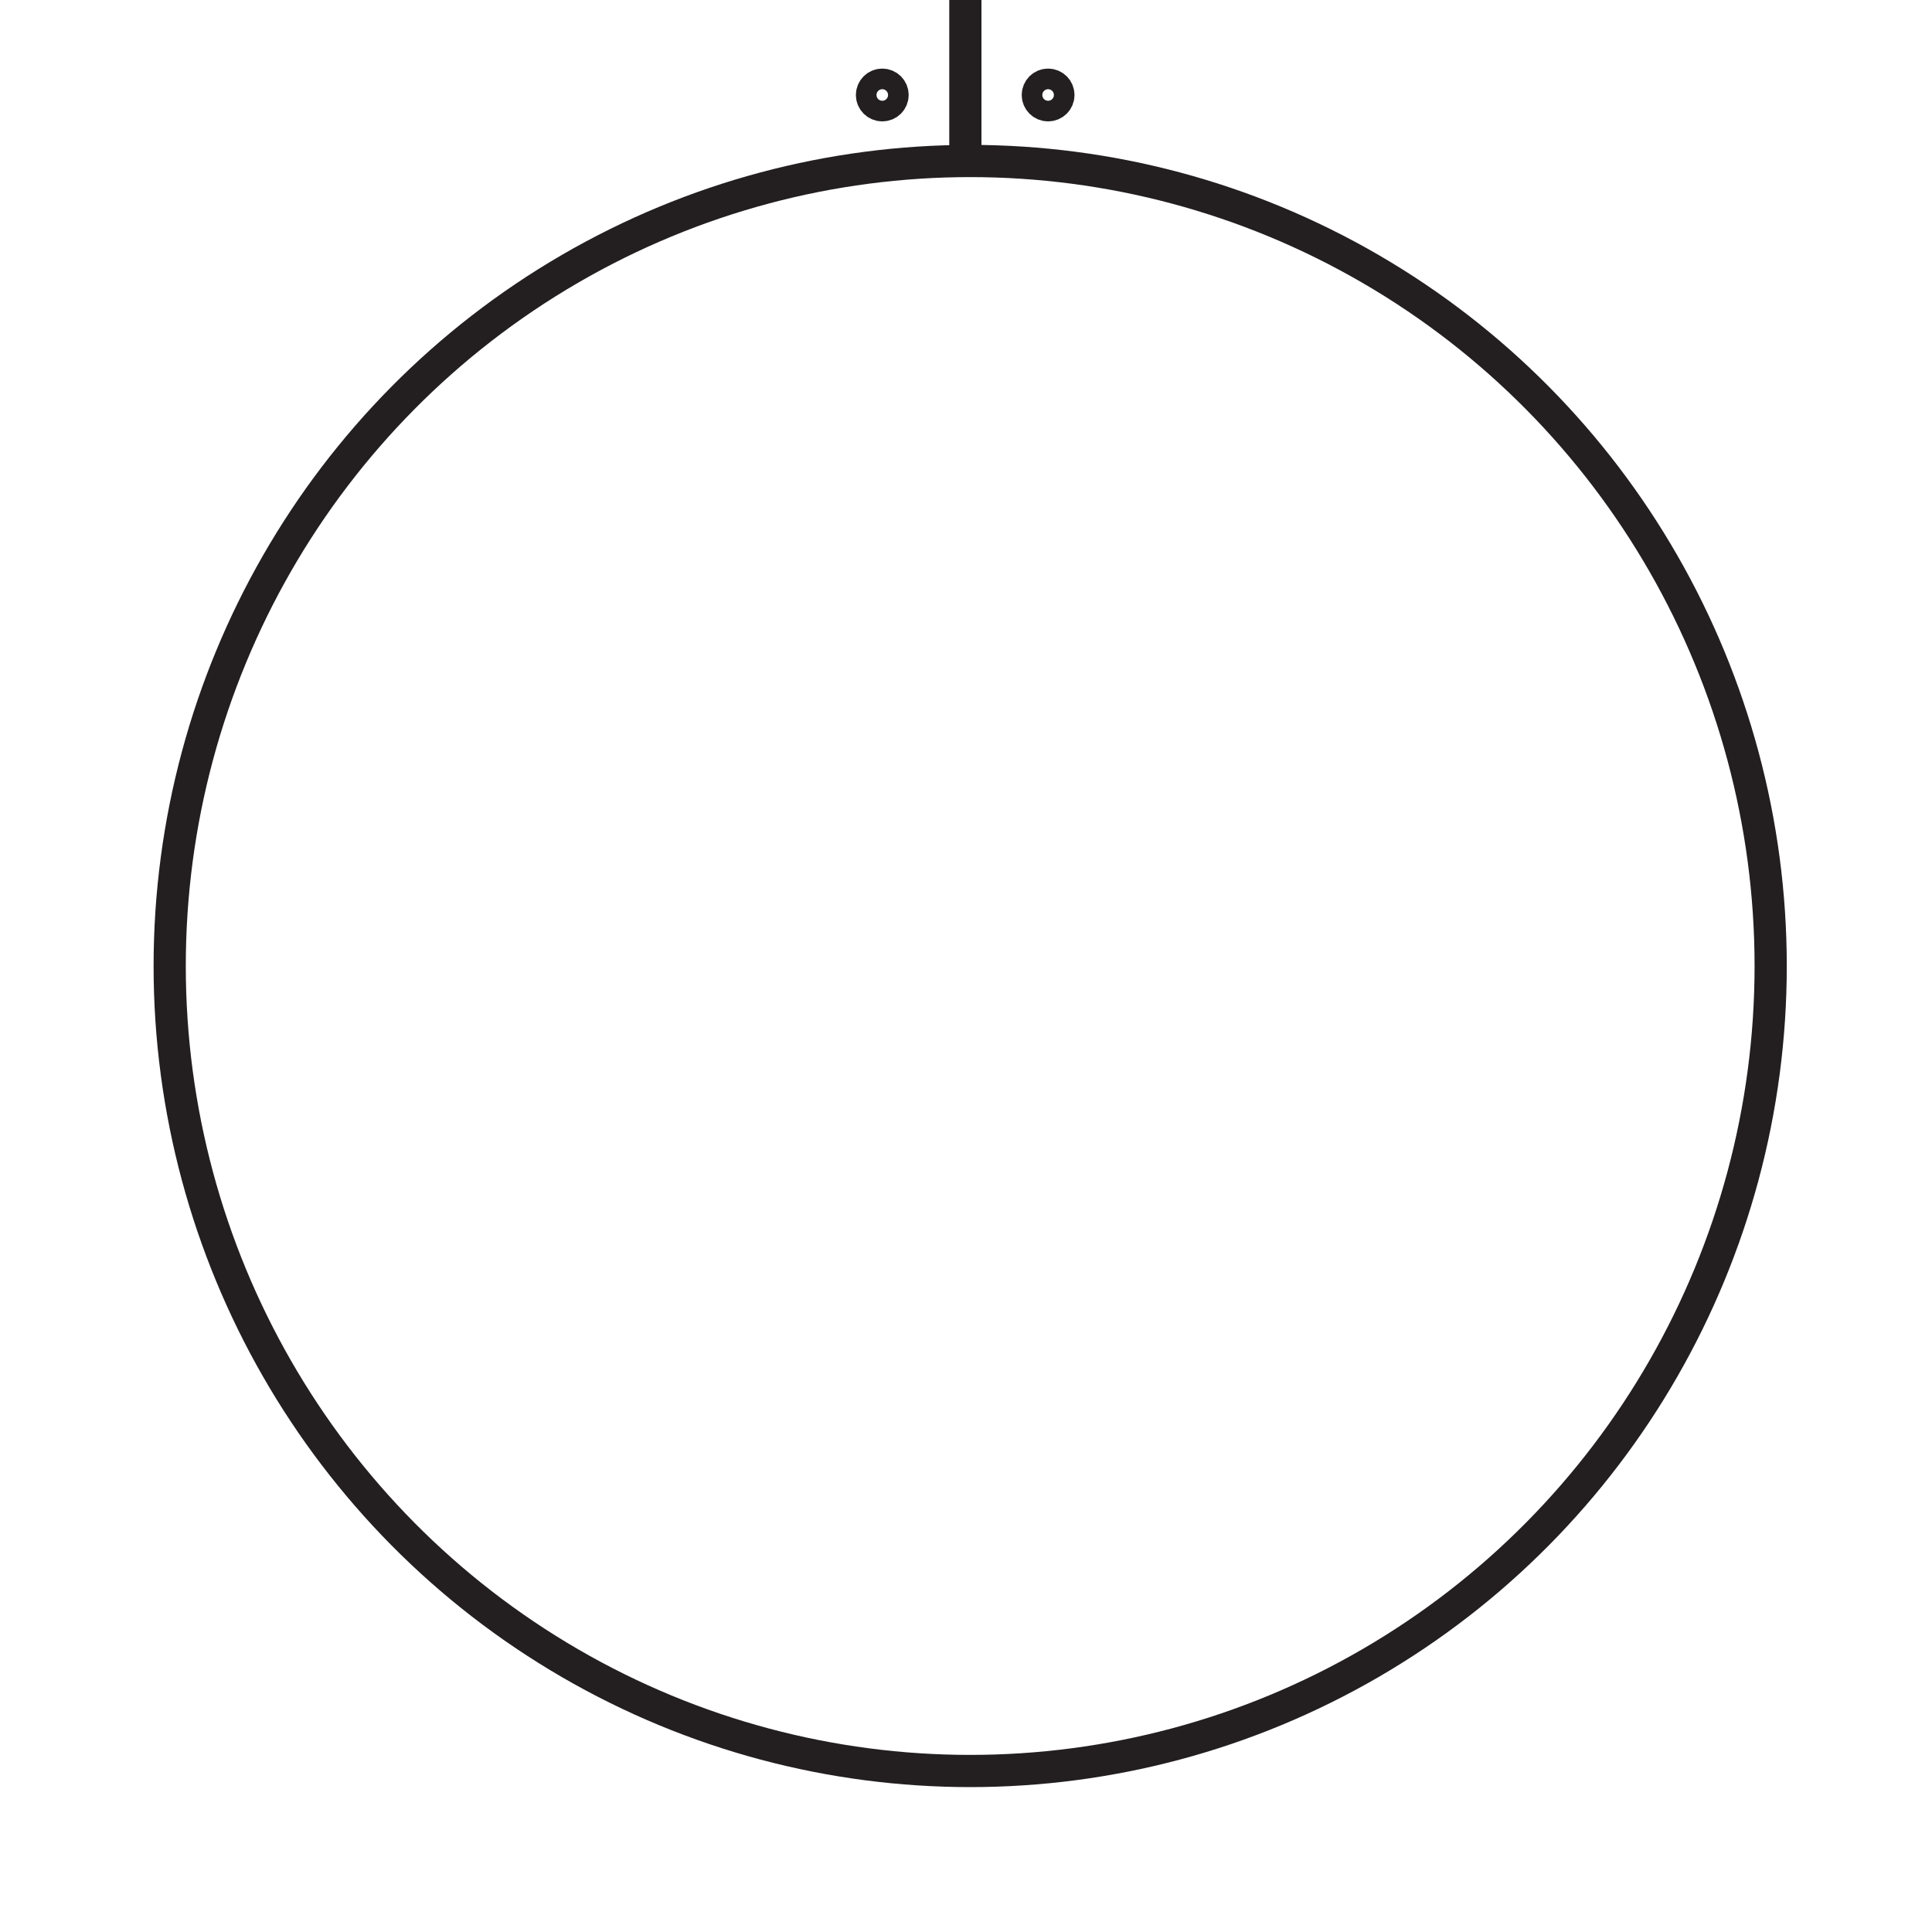 <?xml version="1.0" encoding="UTF-8"?><svg id="Layer_1" xmlns="http://www.w3.org/2000/svg" viewBox="0 0 60 60"><defs><style>.cls-1{fill:none;stroke:#231f20;stroke-miterlimit:10;}</style></defs><ellipse class="cls-1" cx="30.13" cy="30" rx="24.86" ry="25"/><line class="cls-1" x1="29.98" y1="0" x2="29.98" y2="5.26"/><circle class="cls-1" cx="27.4" cy="2.95" r=".32"/><circle class="cls-1" cx="32.55" cy="2.95" r=".32"/></svg>